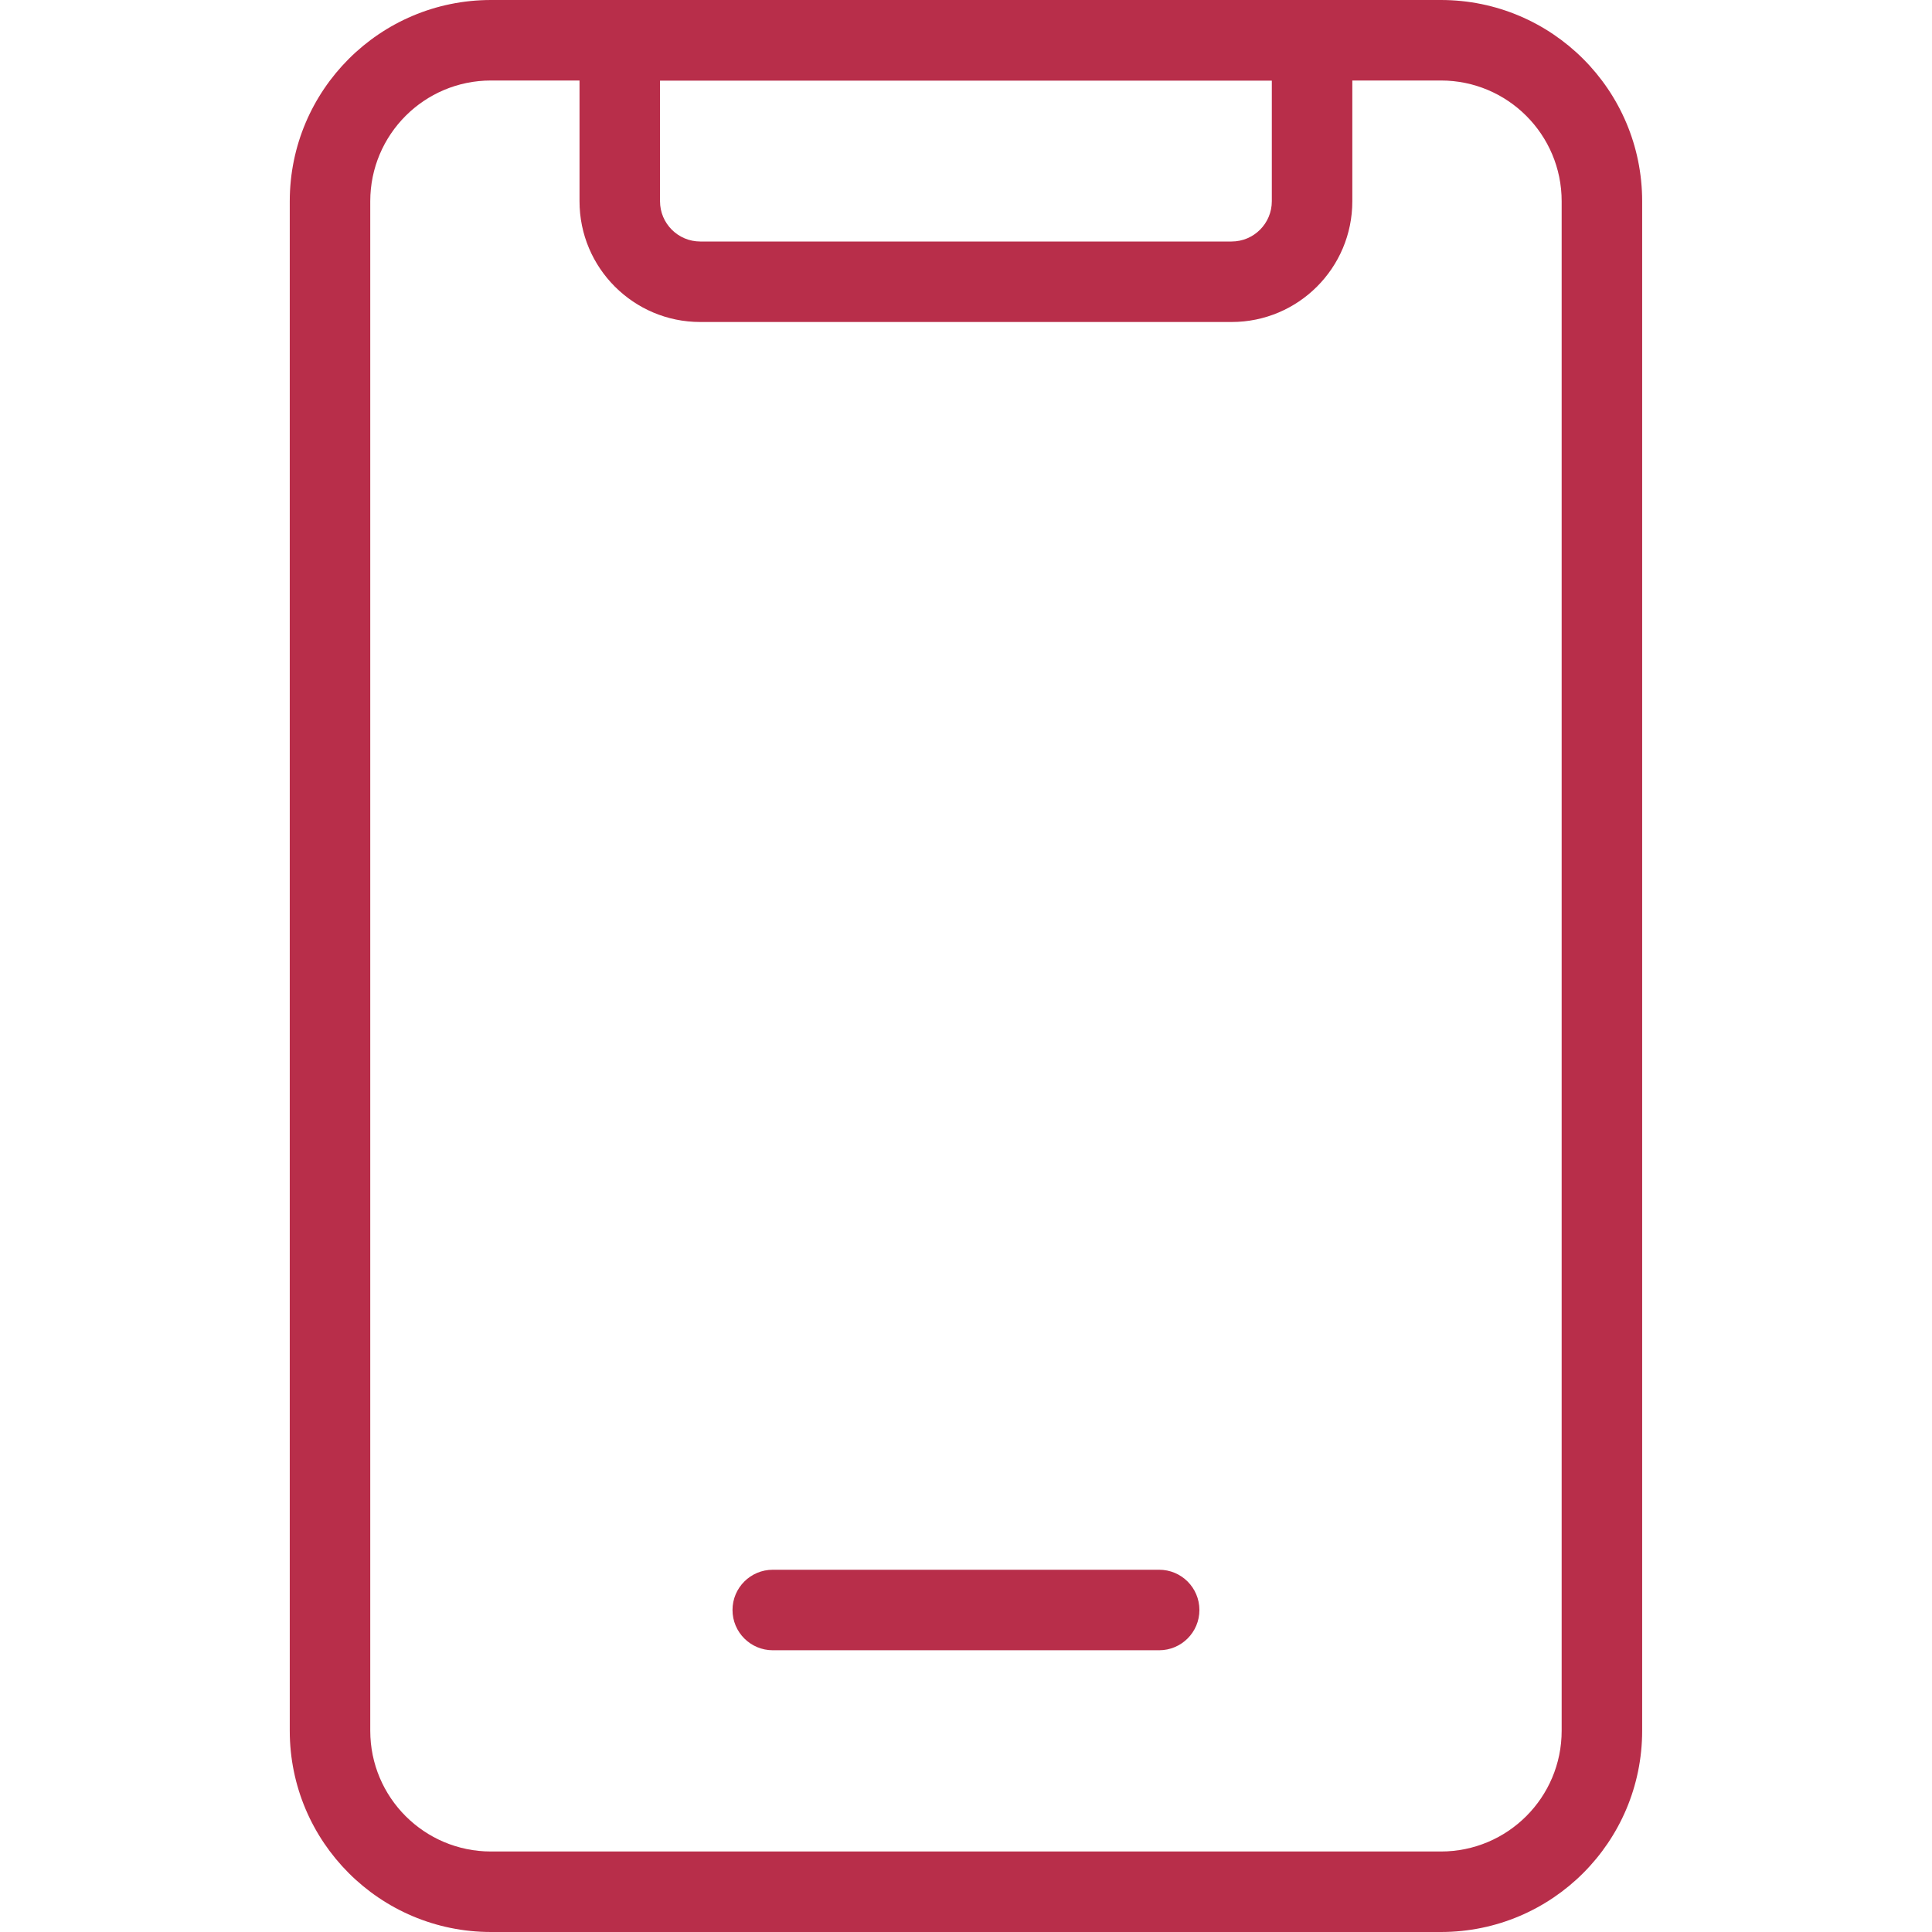 <svg width="48" height="48" viewBox="0 0 48 48" fill="none" xmlns="http://www.w3.org/2000/svg">
<g opacity="0.9" clip-path="url(#clip0_1_380)">
<path fill-rule="evenodd" clip-rule="evenodd" d="M35.799 2H12.199C10.542 2 9.199 3.343 9.199 5V43C9.199 44.657 10.542 46 12.199 46H35.799C37.456 46 38.799 44.657 38.799 43V5C38.799 3.343 37.456 2 35.799 2ZM12.199 0C9.438 0 7.199 2.239 7.199 5V43C7.199 45.761 9.438 48 12.199 48H35.799C38.561 48 40.799 45.761 40.799 43V5C40.799 2.239 38.561 0 35.799 0H12.199Z" fill="#B01736"/>
<path fill-rule="evenodd" clip-rule="evenodd" d="M31.598 2H16.398V5C16.398 5.552 16.846 6 17.398 6H30.598C31.151 6 31.598 5.552 31.598 5V2ZM14.398 0V5C14.398 6.657 15.742 8 17.398 8H30.598C32.255 8 33.598 6.657 33.598 5V0H14.398Z" fill="#B01736"/>
<path fill-rule="evenodd" clip-rule="evenodd" d="M18.199 40C18.199 39.448 18.647 39 19.199 39H28.799C29.352 39 29.799 39.448 29.799 40C29.799 40.552 29.352 41 28.799 41H19.199C18.647 41 18.199 40.552 18.199 40Z" fill="#B01736"/>
</g>
<defs>
<clipPath id="clip0_1_380">
<rect width="48" height="48" fill="white"/>
</clipPath>
</defs>
</svg>
